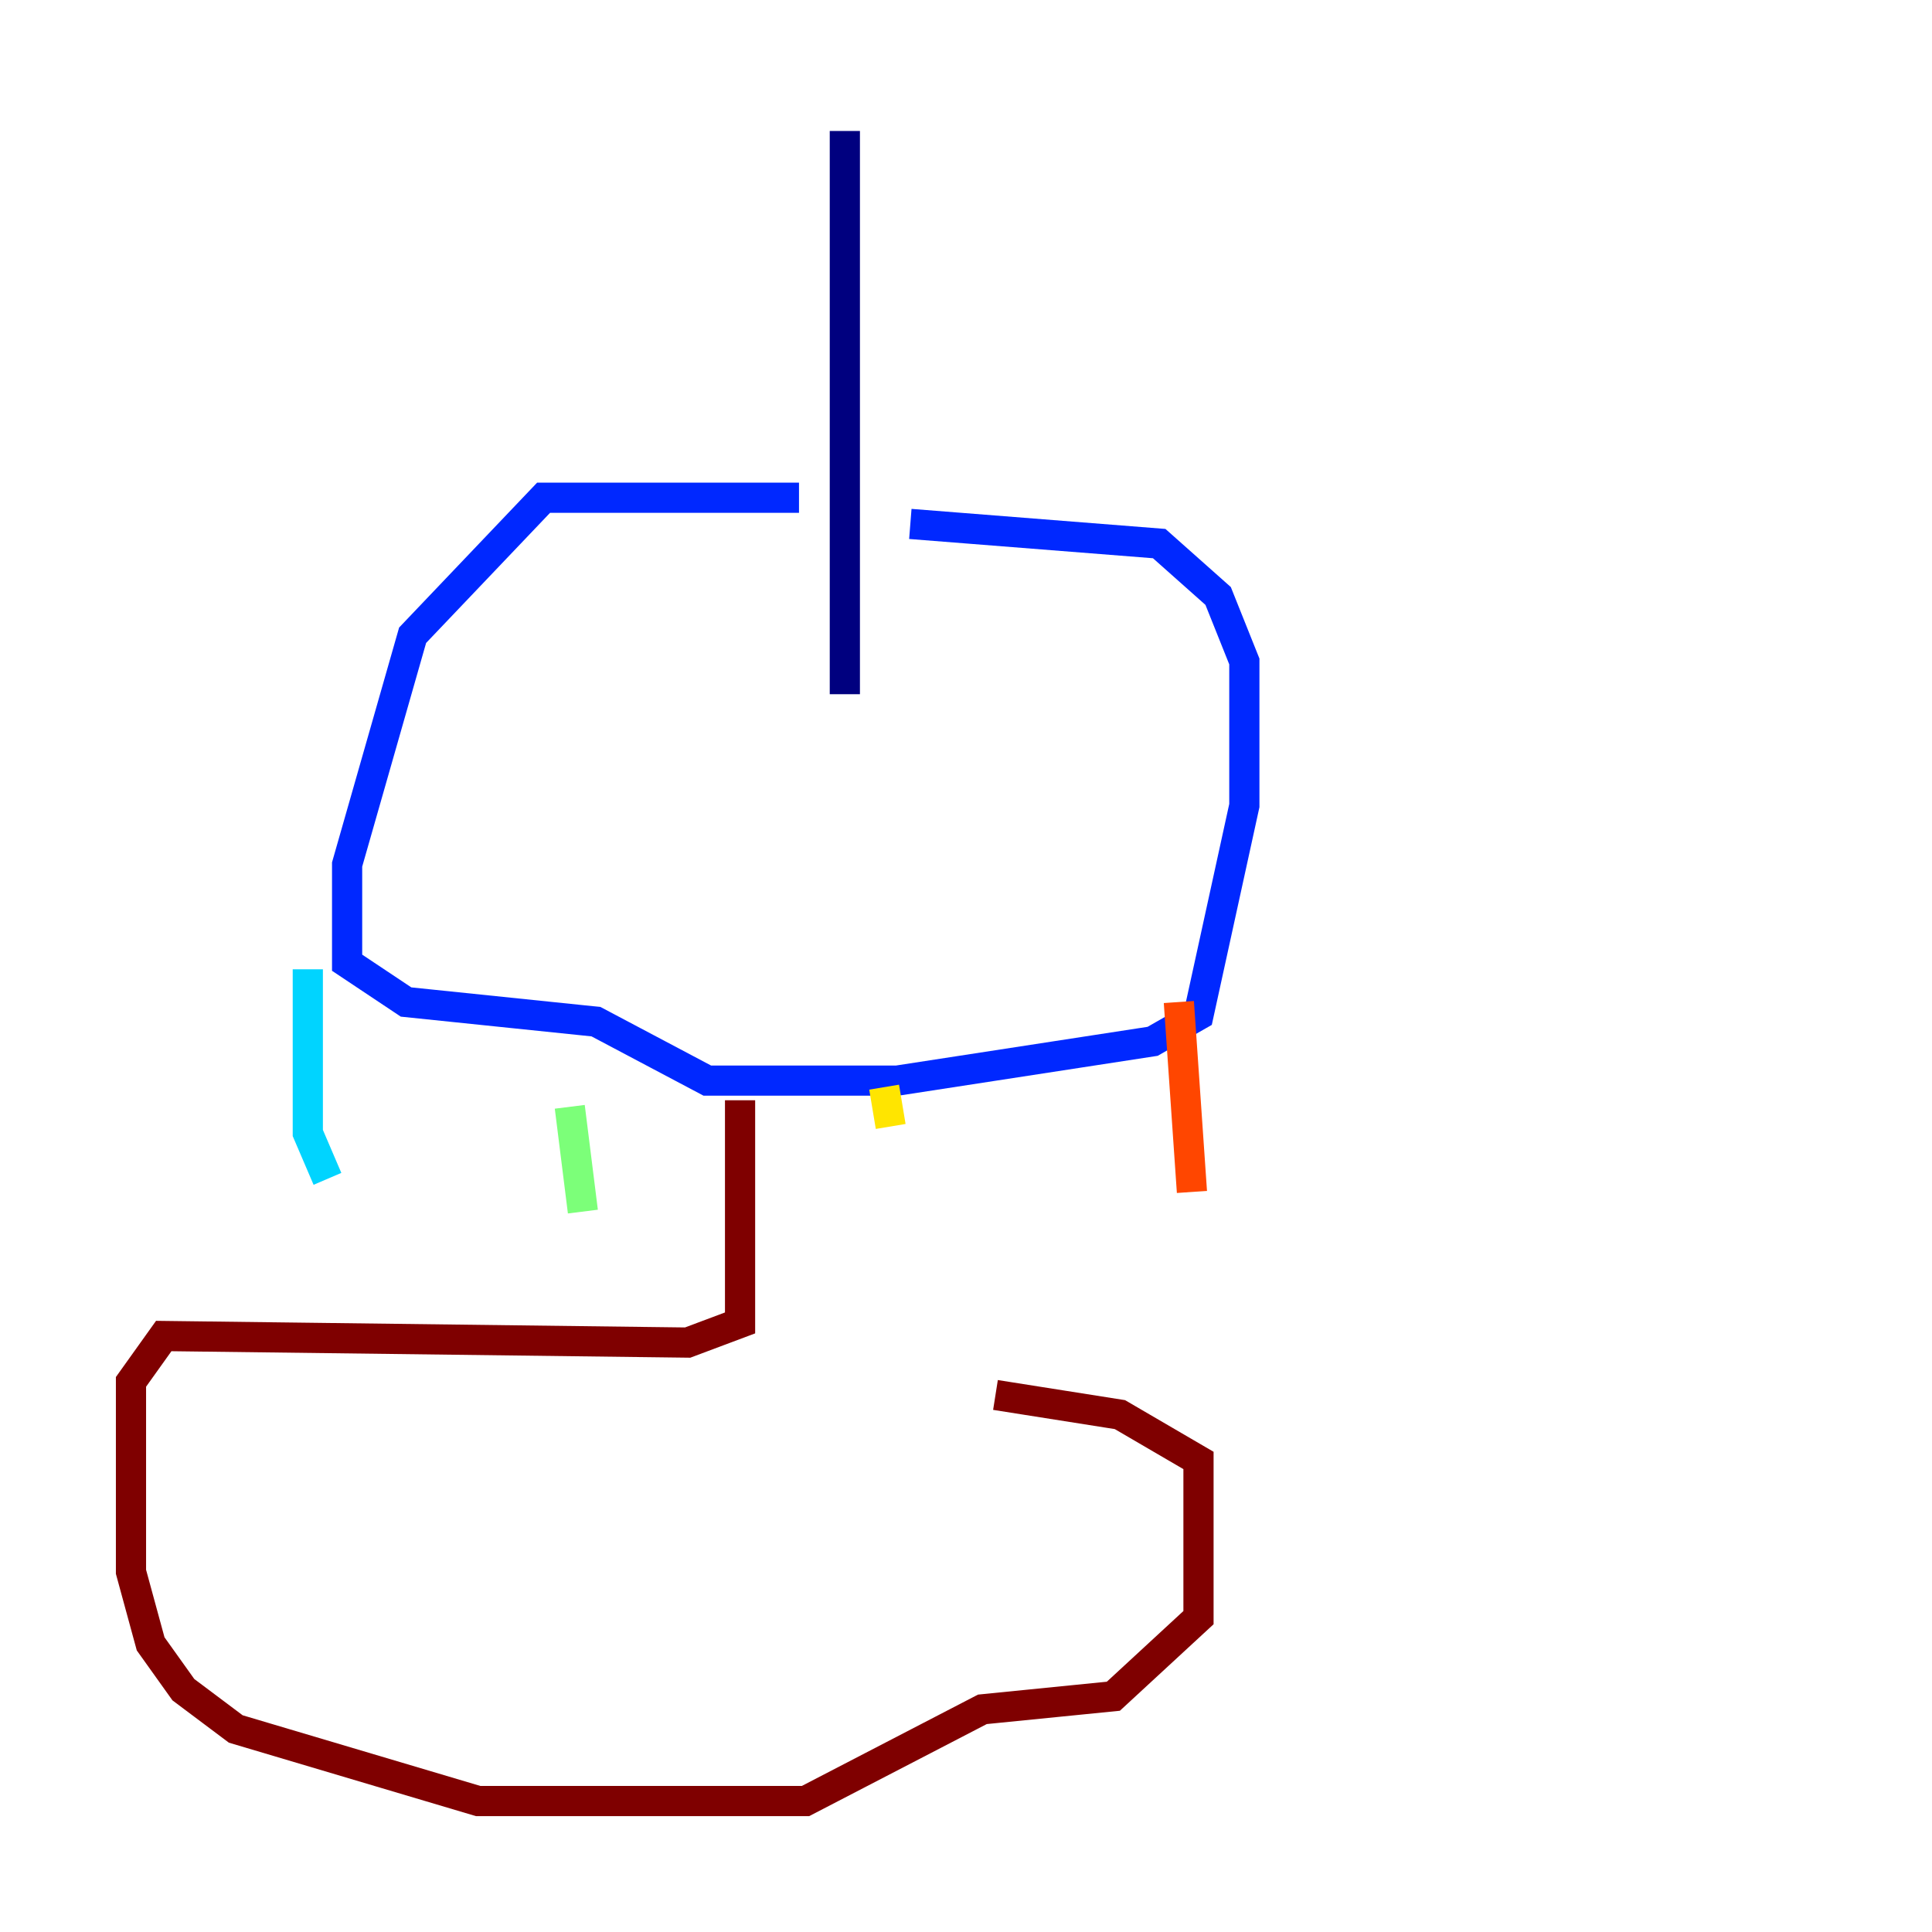 <?xml version="1.0" encoding="utf-8" ?>
<svg baseProfile="tiny" height="128" version="1.2" viewBox="0,0,128,128" width="128" xmlns="http://www.w3.org/2000/svg" xmlns:ev="http://www.w3.org/2001/xml-events" xmlns:xlink="http://www.w3.org/1999/xlink"><defs /><polyline fill="none" points="55.973,8.678 55.973,45.993" stroke="#00007f" stroke-width="2" /><polyline fill="none" points="52.936,32.976 36.014,32.976 27.336,42.088 22.997,57.275 22.997,63.783 26.902,66.386 39.485,67.688 46.861,71.593 59.444,71.593 76.366,68.99 79.403,67.254 82.441,53.37 82.441,43.824 80.705,39.485 76.8,36.014 60.312,34.712" stroke="#0028ff" stroke-width="2" /><polyline fill="none" points="20.393,64.217 20.393,75.064 21.695,78.102" stroke="#00d4ff" stroke-width="2" /><polyline fill="none" points="37.749,73.329 38.617,80.271" stroke="#7cff79" stroke-width="2" /><polyline fill="none" points="58.576,72.027 59.01,74.63" stroke="#ffe500" stroke-width="2" /><polyline fill="none" points="78.102,66.386 78.969,78.969" stroke="#ff4600" stroke-width="2" /><polyline fill="none" points="49.031,72.895 49.031,87.647 45.559,88.949 10.848,88.515 8.678,91.552 8.678,104.136 9.98,108.909 12.149,111.946 15.62,114.549 31.675,119.322 53.37,119.322 65.085,113.248 73.763,112.38 79.403,107.173 79.403,96.759 74.197,93.722 65.953,92.42" stroke="#7f0000" stroke-width="2" /></svg>